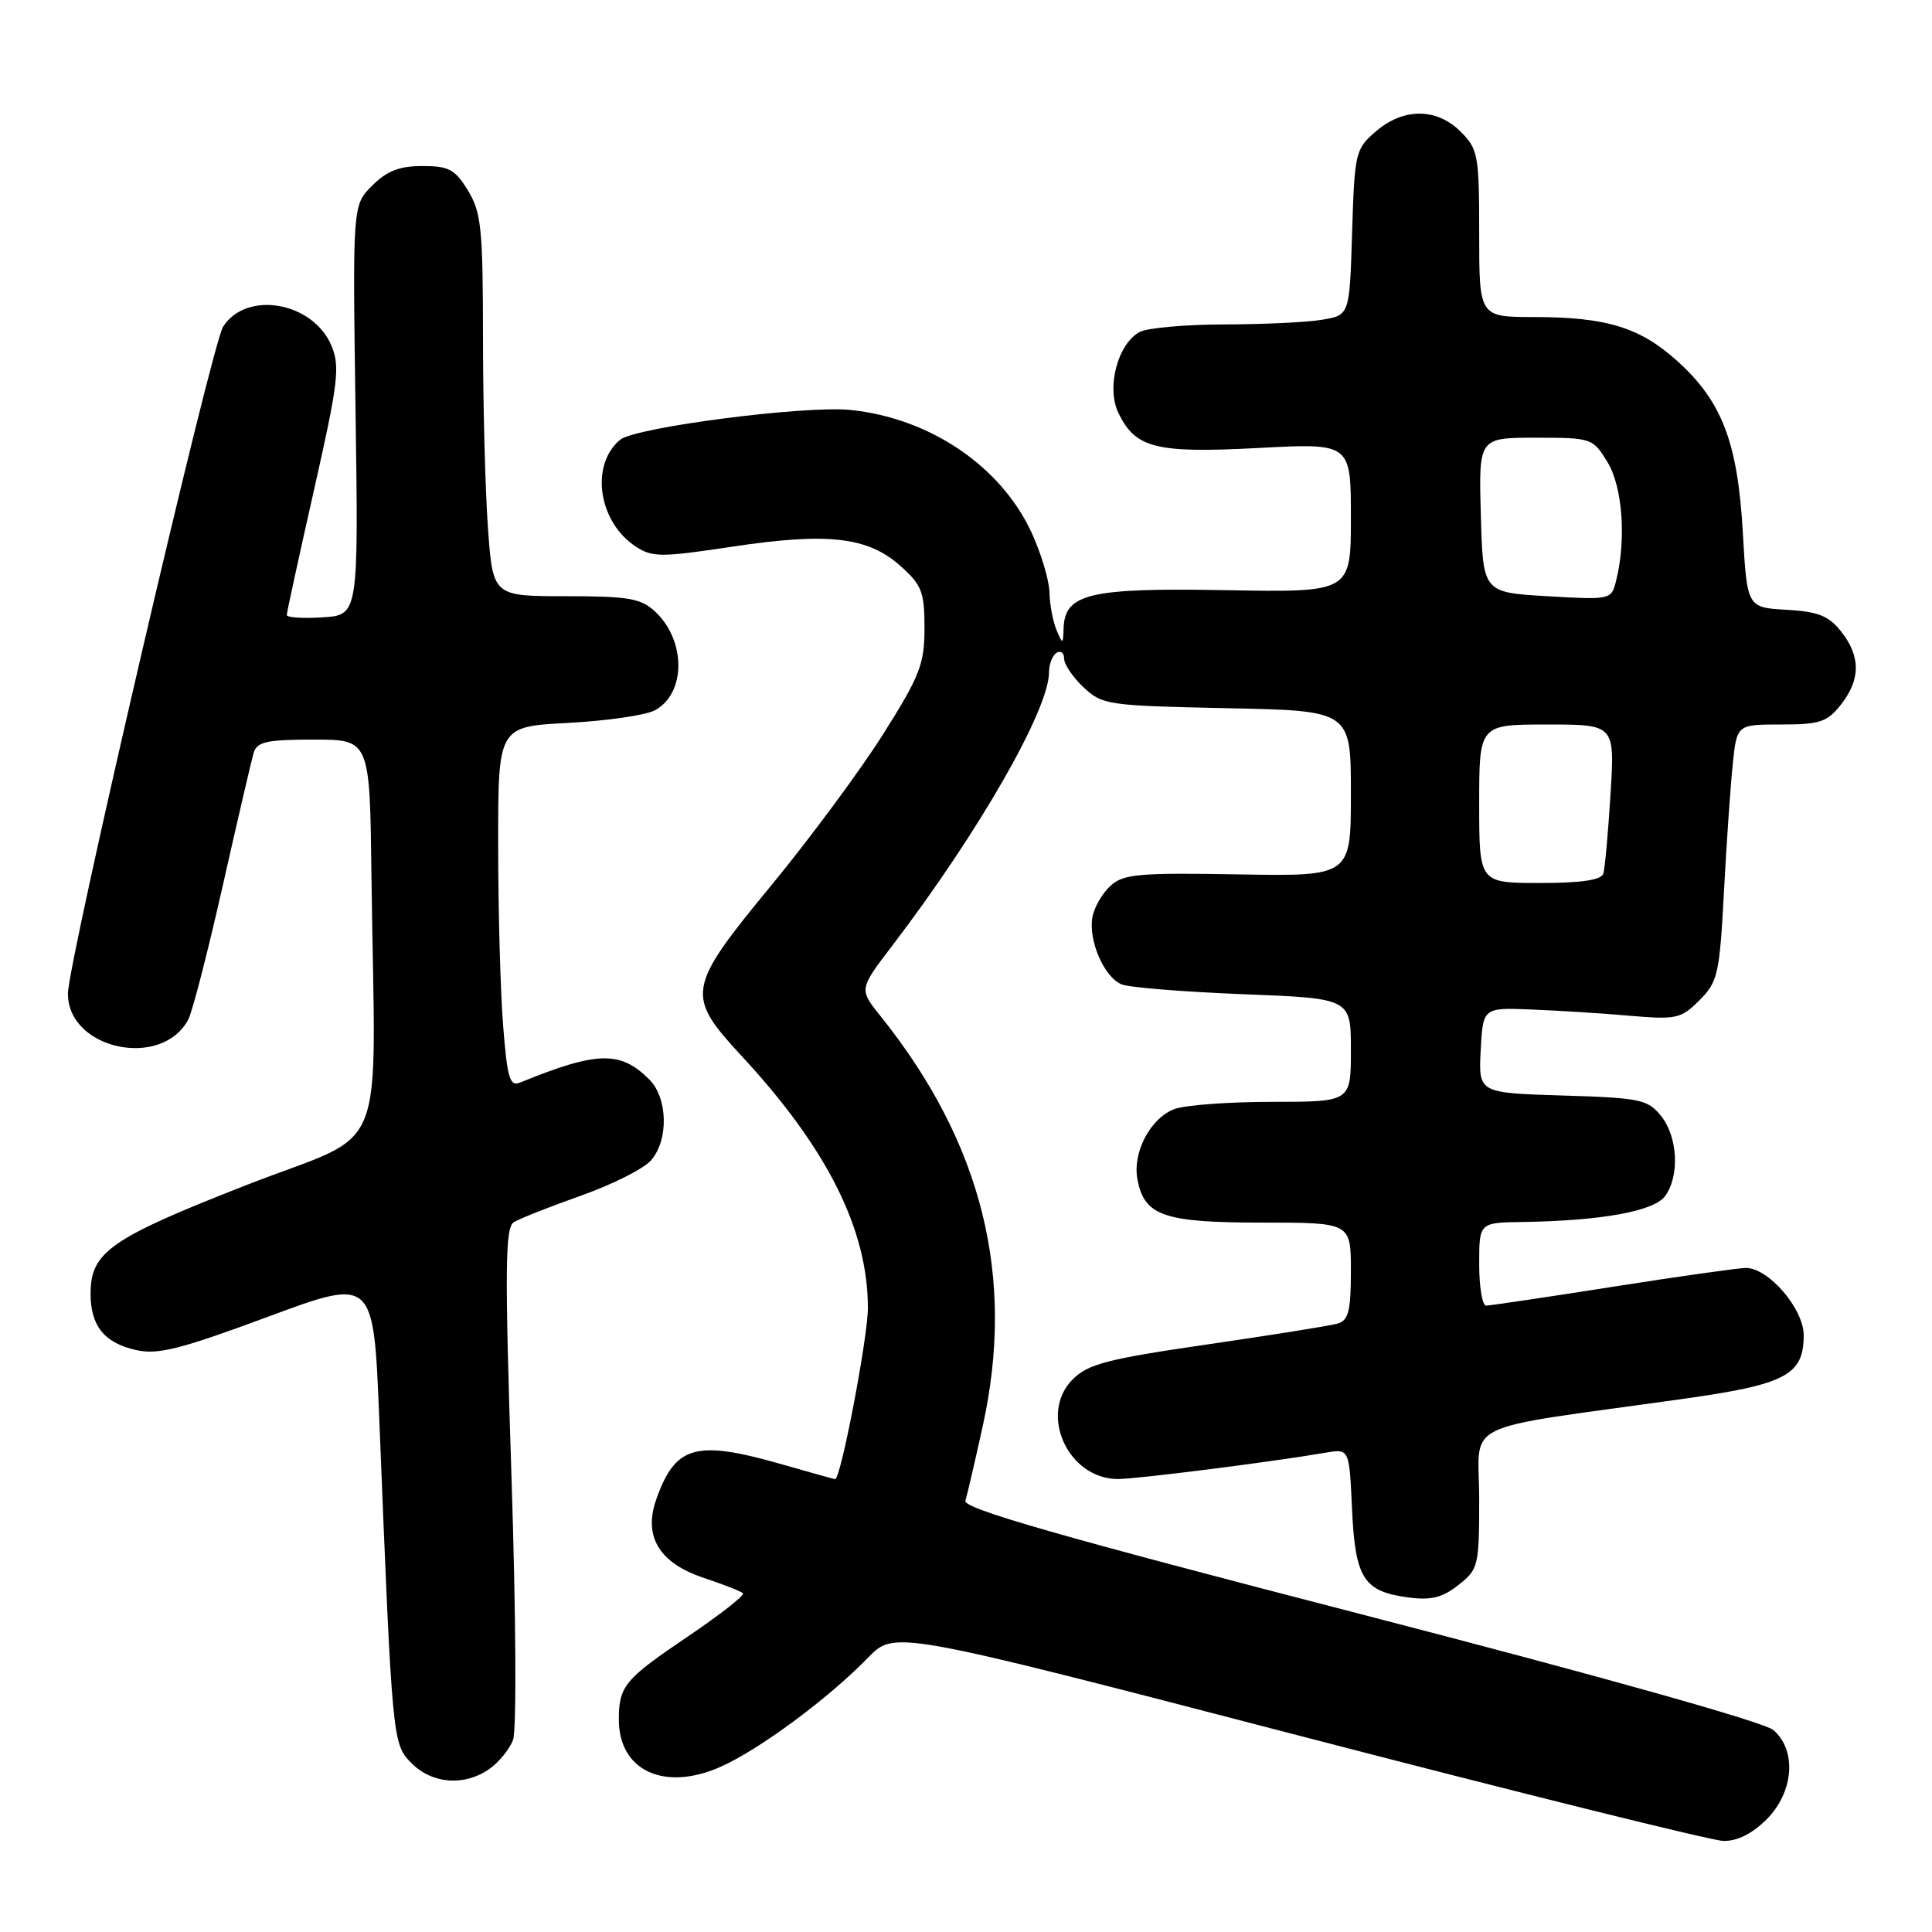 <?xml version="1.0" encoding="UTF-8" standalone="no"?>
<!DOCTYPE svg PUBLIC "-//W3C//DTD SVG 1.1//EN" "http://www.w3.org/Graphics/SVG/1.1/DTD/svg11.dtd" >
<svg xmlns="http://www.w3.org/2000/svg" xmlns:xlink="http://www.w3.org/1999/xlink" version="1.1" viewBox="0 0 256 256">
 <g >
 <path fill="currentColor"
d=" M 234.08 241.08 C 237.69 237.47 238.11 231.93 234.98 229.24 C 233.75 228.19 212.11 222.11 180.23 213.86 C 140.47 203.58 127.60 199.89 127.92 198.86 C 128.15 198.11 129.18 193.68 130.21 189.00 C 134.58 169.23 130.16 151.46 116.66 134.62 C 113.82 131.08 113.82 131.08 118.24 125.29 C 129.64 110.36 139.00 94.04 139.00 89.08 C 139.00 88.00 139.45 86.84 140.00 86.50 C 140.55 86.16 141.00 86.51 141.00 87.27 C 141.00 88.03 142.16 89.74 143.58 91.08 C 146.06 93.41 146.80 93.51 162.58 93.84 C 179.00 94.17 179.00 94.17 179.00 105.15 C 179.00 116.12 179.00 116.12 164.05 115.86 C 150.95 115.63 148.86 115.81 147.16 117.36 C 146.09 118.33 145.01 120.18 144.76 121.48 C 144.17 124.58 146.30 129.51 148.64 130.44 C 149.66 130.85 156.91 131.43 164.75 131.74 C 179.00 132.29 179.00 132.29 179.00 139.15 C 179.00 146.00 179.00 146.00 168.57 146.00 C 162.83 146.00 157.00 146.43 155.61 146.96 C 152.42 148.17 150.03 152.72 150.72 156.30 C 151.64 161.11 154.20 162.00 167.22 162.00 C 179.00 162.00 179.00 162.00 179.00 168.43 C 179.00 173.70 178.68 174.96 177.25 175.38 C 176.29 175.66 168.53 176.90 160.01 178.14 C 146.73 180.07 144.18 180.73 142.14 182.77 C 137.60 187.31 141.47 195.92 148.08 195.98 C 150.47 196.00 168.51 193.72 175.64 192.49 C 178.79 191.95 178.79 191.95 179.15 199.95 C 179.57 209.14 180.67 210.88 186.61 211.67 C 189.62 212.07 191.13 211.70 193.25 210.02 C 195.90 207.94 196.00 207.51 196.00 198.55 C 196.00 188.03 192.80 189.60 222.94 185.37 C 236.64 183.45 239.00 182.21 239.00 176.92 C 239.00 173.42 234.33 167.99 231.33 168.01 C 230.32 168.02 222.38 169.14 213.67 170.51 C 204.96 171.88 197.42 173.00 196.92 173.00 C 196.41 173.00 196.00 170.53 196.00 167.50 C 196.00 162.00 196.00 162.00 201.75 161.92 C 212.21 161.76 219.16 160.50 220.63 158.49 C 222.59 155.82 222.32 150.62 220.09 147.86 C 218.33 145.68 217.33 145.47 207.04 145.16 C 195.91 144.82 195.91 144.82 196.20 139.16 C 196.50 133.50 196.50 133.50 203.00 133.77 C 206.57 133.91 212.44 134.28 216.03 134.60 C 222.12 135.12 222.75 134.98 225.19 132.54 C 227.62 130.10 227.85 129.10 228.43 118.21 C 228.77 111.77 229.30 104.14 229.60 101.25 C 230.14 96.00 230.14 96.00 236.00 96.00 C 241.13 96.00 242.11 95.68 243.93 93.37 C 246.55 90.04 246.56 86.98 243.97 83.69 C 242.32 81.60 240.94 81.04 236.72 80.80 C 231.50 80.50 231.50 80.50 230.93 70.50 C 230.25 58.60 228.17 53.17 222.23 47.82 C 217.30 43.38 212.85 42.01 203.25 42.01 C 196.00 42.00 196.00 42.00 196.00 30.95 C 196.00 20.56 195.86 19.76 193.55 17.45 C 190.37 14.28 185.97 14.26 182.31 17.41 C 179.60 19.74 179.49 20.20 179.16 30.79 C 178.83 41.77 178.83 41.77 175.16 42.37 C 173.15 42.71 167.31 42.98 162.18 42.99 C 157.06 43.00 152.03 43.45 151.01 43.99 C 148.11 45.55 146.58 51.34 148.18 54.69 C 150.44 59.40 153.14 60.08 166.75 59.36 C 179.00 58.71 179.00 58.71 179.00 68.60 C 179.00 78.50 179.00 78.50 162.40 78.20 C 144.35 77.88 141.08 78.65 140.93 83.27 C 140.86 85.41 140.82 85.42 140.00 83.50 C 139.53 82.40 139.10 80.15 139.06 78.50 C 139.02 76.85 137.93 73.25 136.65 70.49 C 132.56 61.72 123.16 55.38 112.67 54.32 C 106.60 53.71 84.17 56.62 82.17 58.27 C 78.17 61.60 79.27 69.17 84.24 72.42 C 86.43 73.86 87.59 73.86 97.07 72.43 C 109.72 70.53 115.00 71.14 119.31 74.99 C 122.15 77.52 122.50 78.43 122.50 83.21 C 122.50 87.99 121.90 89.54 117.06 97.22 C 114.07 101.97 107.43 110.95 102.31 117.18 C 90.93 131.01 90.79 131.84 98.34 140.00 C 109.63 152.20 115.00 162.93 115.00 173.31 C 115.00 177.20 111.41 196.00 110.66 196.00 C 110.57 196.00 107.35 195.10 103.50 194.00 C 92.15 190.76 89.45 191.53 86.93 198.76 C 85.24 203.62 87.39 207.13 93.24 209.07 C 95.85 209.94 98.19 210.86 98.45 211.12 C 98.71 211.38 95.37 213.99 91.02 216.93 C 82.77 222.50 82.00 223.43 82.00 227.86 C 82.00 234.62 88.01 237.42 95.46 234.12 C 100.58 231.86 109.78 225.05 115.04 219.63 C 118.54 216.04 118.54 216.04 172.02 229.95 C 201.43 237.60 226.77 243.89 228.33 243.93 C 230.18 243.98 232.16 242.99 234.08 241.08 Z  M 64.84 234.40 C 66.10 233.52 67.51 231.79 67.98 230.55 C 68.46 229.29 68.37 213.90 67.77 195.55 C 66.88 168.07 66.93 162.66 68.08 161.95 C 68.83 161.48 72.84 159.90 76.98 158.43 C 81.11 156.97 85.29 154.87 86.25 153.77 C 88.62 151.07 88.50 145.50 86.03 143.03 C 82.20 139.20 79.12 139.28 68.90 143.45 C 67.54 144.00 67.21 142.86 66.66 135.80 C 66.30 131.23 66.01 120.47 66.01 111.89 C 66.00 96.27 66.00 96.27 75.28 95.79 C 80.39 95.52 85.56 94.77 86.77 94.12 C 90.91 91.91 90.93 84.87 86.80 81.03 C 84.92 79.28 83.28 79.00 74.96 79.00 C 65.30 79.00 65.30 79.00 64.65 69.85 C 64.29 64.81 64.00 53.45 64.00 44.60 C 63.99 30.31 63.77 28.13 62.01 25.25 C 60.30 22.44 59.48 22.00 55.97 22.00 C 52.93 22.00 51.26 22.65 49.31 24.60 C 46.72 27.19 46.72 27.19 47.11 54.35 C 47.50 81.50 47.50 81.50 42.75 81.80 C 40.14 81.97 38.00 81.83 38.00 81.49 C 38.00 81.15 39.63 73.69 41.61 64.91 C 44.80 50.81 45.07 48.59 43.94 45.85 C 41.52 40.02 32.71 38.43 29.57 43.27 C 28.05 45.61 9.00 127.48 9.00 131.67 C 9.00 139.05 21.40 141.72 24.94 135.11 C 25.49 134.09 27.54 126.11 29.51 117.38 C 31.48 108.65 33.33 100.71 33.61 99.75 C 34.05 98.29 35.35 98.00 41.57 98.00 C 49.00 98.00 49.00 98.00 49.22 116.00 C 49.70 154.73 51.81 149.53 32.59 157.05 C 14.61 164.09 12.00 165.91 12.00 171.42 C 12.00 175.68 13.82 177.95 18.03 178.89 C 20.91 179.54 23.88 178.79 35.50 174.48 C 49.50 169.29 49.50 169.29 50.25 187.89 C 51.98 230.98 51.99 231.08 54.56 233.66 C 57.30 236.40 61.55 236.70 64.84 234.40 Z  M 196.00 106.50 C 196.00 96.00 196.00 96.00 204.99 96.00 C 213.98 96.00 213.98 96.00 213.40 105.25 C 213.09 110.34 212.66 115.06 212.45 115.75 C 212.18 116.61 209.58 117.00 204.03 117.00 C 196.00 117.00 196.00 117.00 196.00 106.50 Z  M 205.00 79.00 C 196.50 78.50 196.50 78.50 196.22 68.25 C 195.93 58.00 195.93 58.00 203.48 58.00 C 210.92 58.00 211.06 58.05 213.01 61.25 C 215.01 64.53 215.51 71.55 214.13 77.00 C 213.51 79.47 213.41 79.49 205.00 79.00 Z "/>
</g>
</svg>